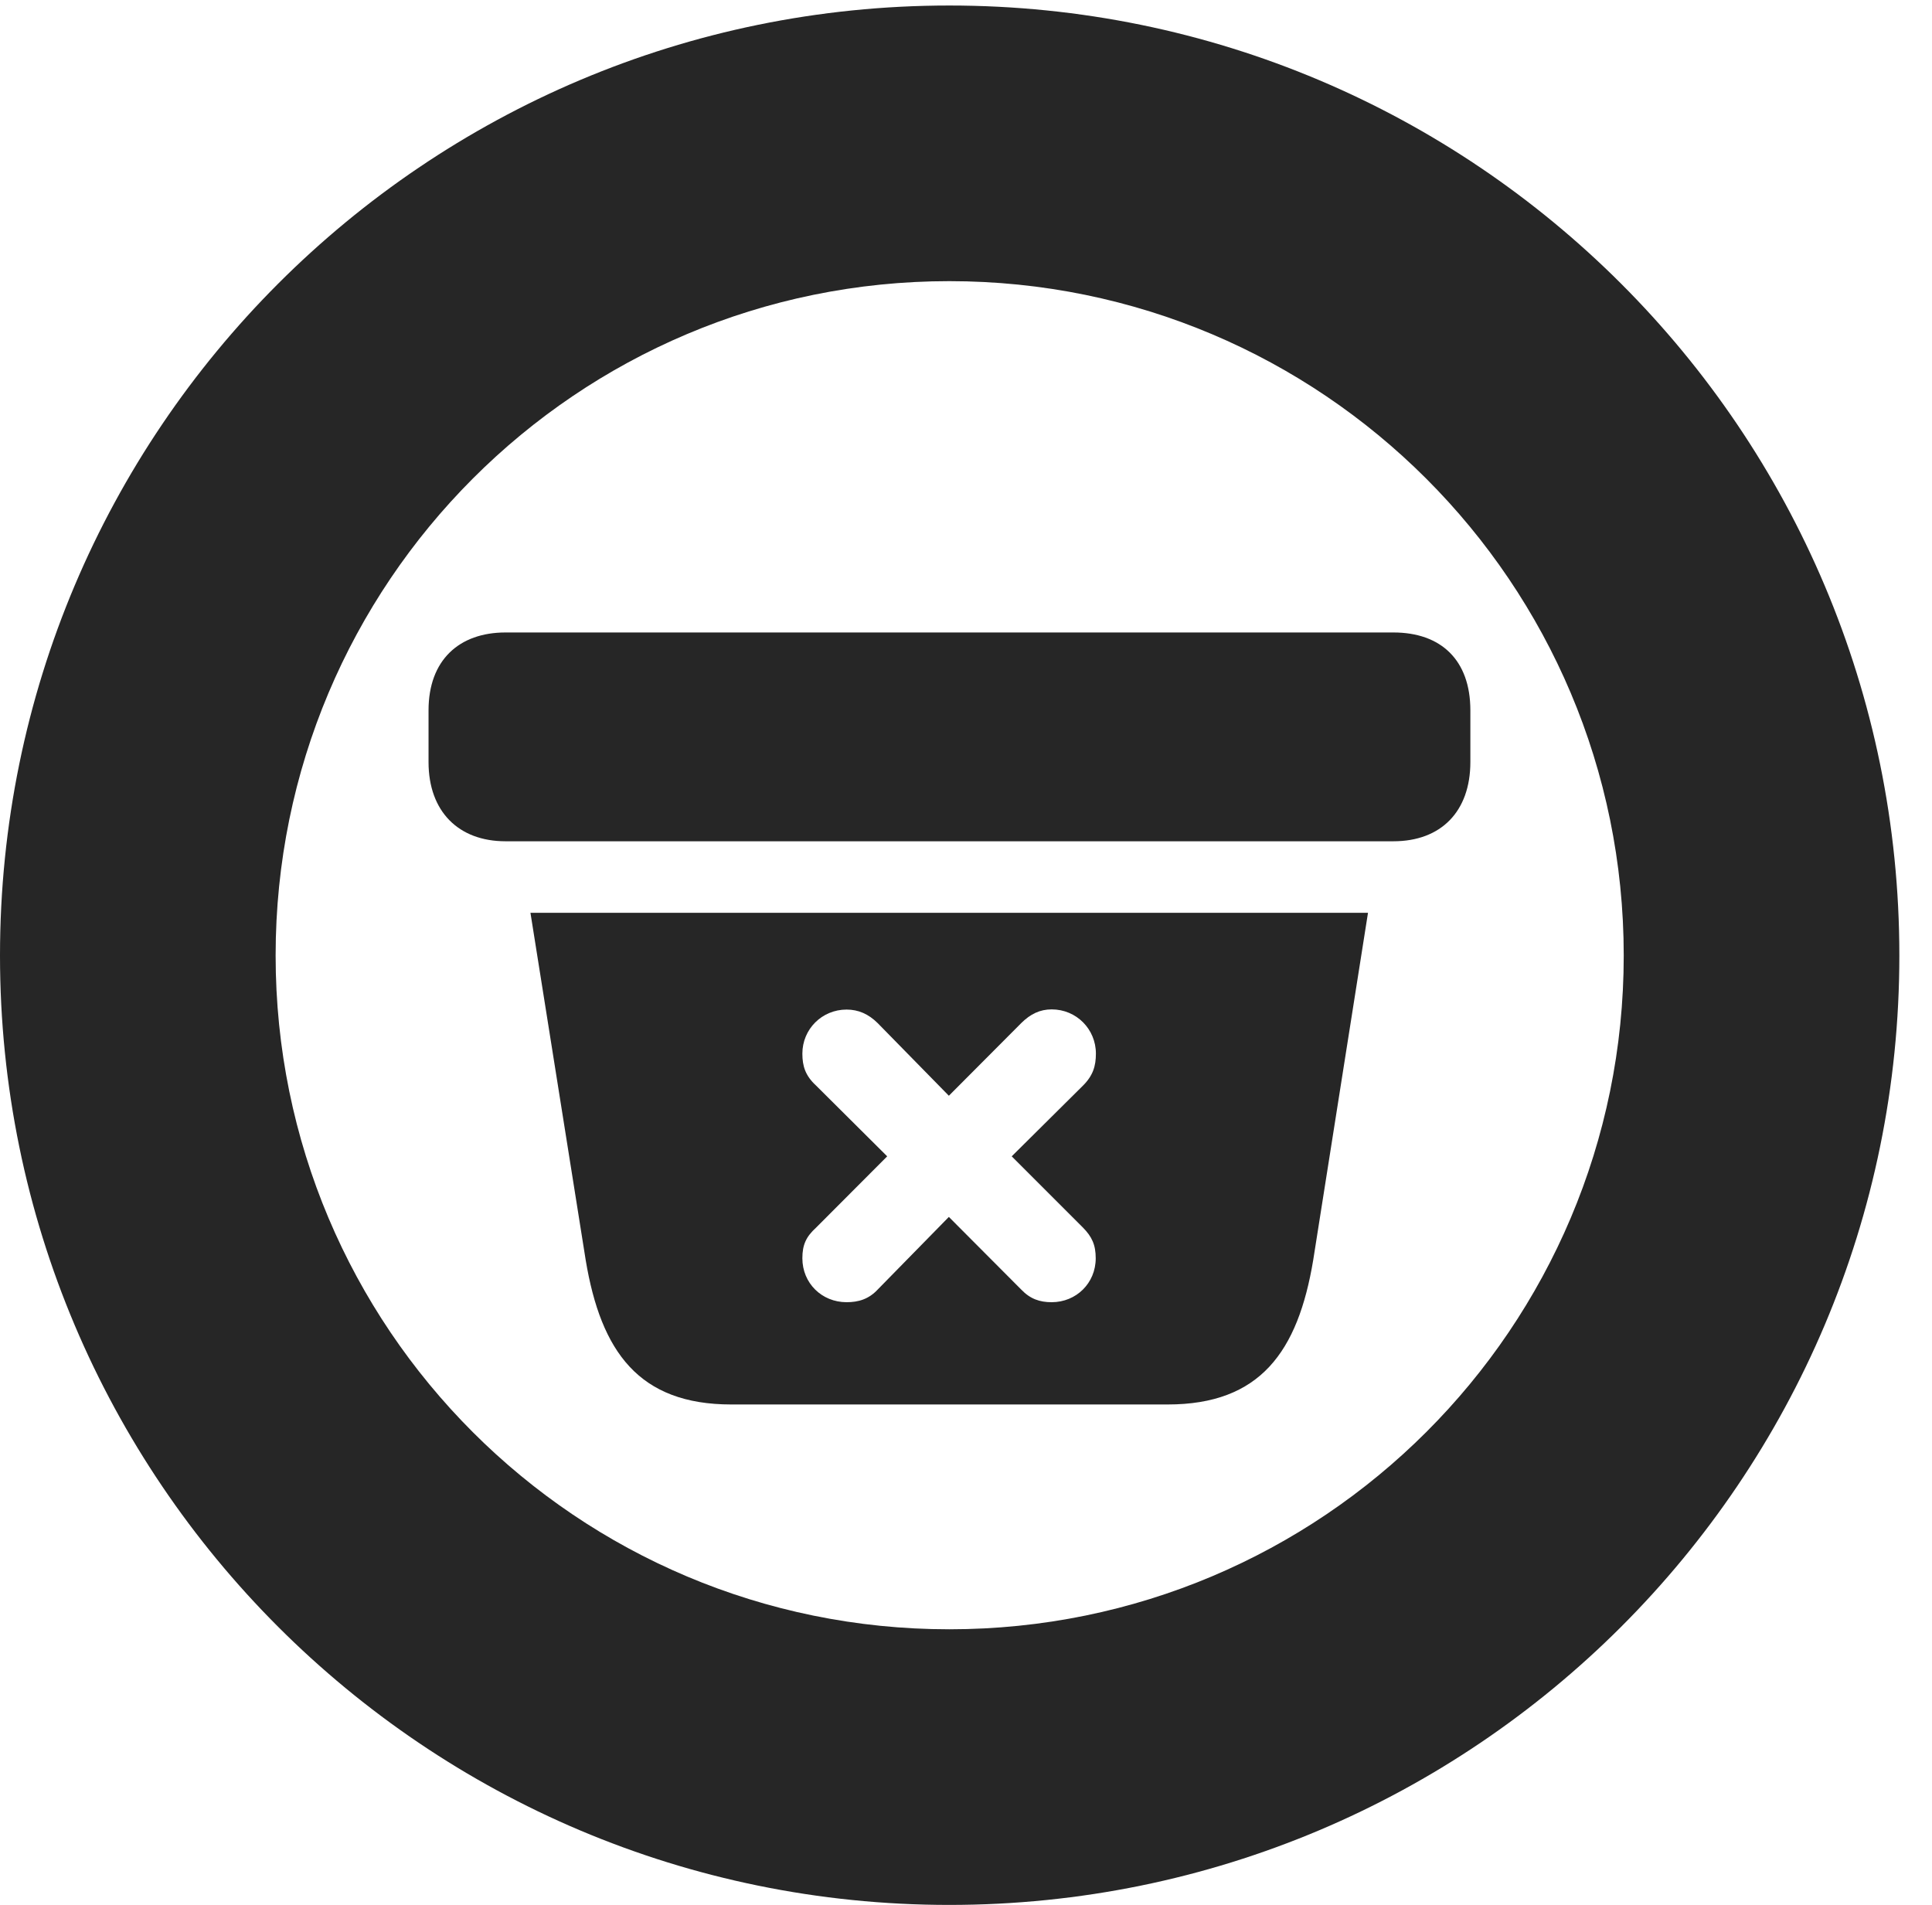 <?xml version="1.0" encoding="UTF-8"?>
<!--Generator: Apple Native CoreSVG 326-->
<!DOCTYPE svg PUBLIC "-//W3C//DTD SVG 1.1//EN" "http://www.w3.org/Graphics/SVG/1.1/DTD/svg11.dtd">
<svg version="1.1" xmlns="http://www.w3.org/2000/svg" xmlns:xlink="http://www.w3.org/1999/xlink"
       viewBox="0 0 21.365 21.065">
       <g>
              <rect height="21.065" opacity="0" width="21.365" x="0" y="0" />
              <path d="M10.498 21.065C16.302 21.065 21.004 16.363 21.004 10.566C21.004 4.763 16.302 0.061 10.498 0.061C4.702 0.061 0 4.763 0 10.566C0 16.363 4.702 21.065 10.498 21.065ZM10.498 18.017C6.378 18.017 3.048 14.686 3.048 10.566C3.048 6.447 6.378 3.109 10.498 3.109C14.618 3.109 17.956 6.447 17.956 10.566C17.956 14.686 14.618 18.017 10.498 18.017Z"
                     fill="currentColor" fill-opacity="0.85" />
              <path d="M8.087 15.531L12.912 15.531C13.935 15.531 14.353 14.949 14.522 13.935L15.128 10.094L5.866 10.094L6.477 13.935C6.646 14.949 7.066 15.531 8.087 15.531ZM9.362 14.4C9.088 14.4 8.873 14.19 8.873 13.914C8.873 13.766 8.914 13.676 9.024 13.576L9.811 12.787L9.024 12.004C8.907 11.896 8.873 11.791 8.873 11.651C8.873 11.382 9.088 11.164 9.362 11.164C9.492 11.164 9.604 11.213 9.705 11.313L10.493 12.117L11.294 11.313C11.395 11.213 11.5 11.162 11.63 11.162C11.903 11.162 12.119 11.38 12.119 11.651C12.119 11.788 12.087 11.894 11.977 12.004L11.188 12.787L11.977 13.576C12.075 13.676 12.117 13.766 12.117 13.914C12.117 14.19 11.901 14.4 11.63 14.4C11.497 14.4 11.392 14.364 11.292 14.259L10.493 13.457L9.707 14.259C9.607 14.367 9.492 14.4 9.362 14.4ZM5.59 9.303L15.409 9.303C15.935 9.303 16.26 8.974 16.26 8.427L16.26 7.855C16.26 7.299 15.935 6.994 15.409 6.994L5.59 6.994C5.078 6.994 4.739 7.299 4.739 7.855L4.739 8.427C4.739 8.974 5.071 9.303 5.59 9.303Z"
                     fill="currentColor" fill-opacity="0.85" />
       </g>
</svg>